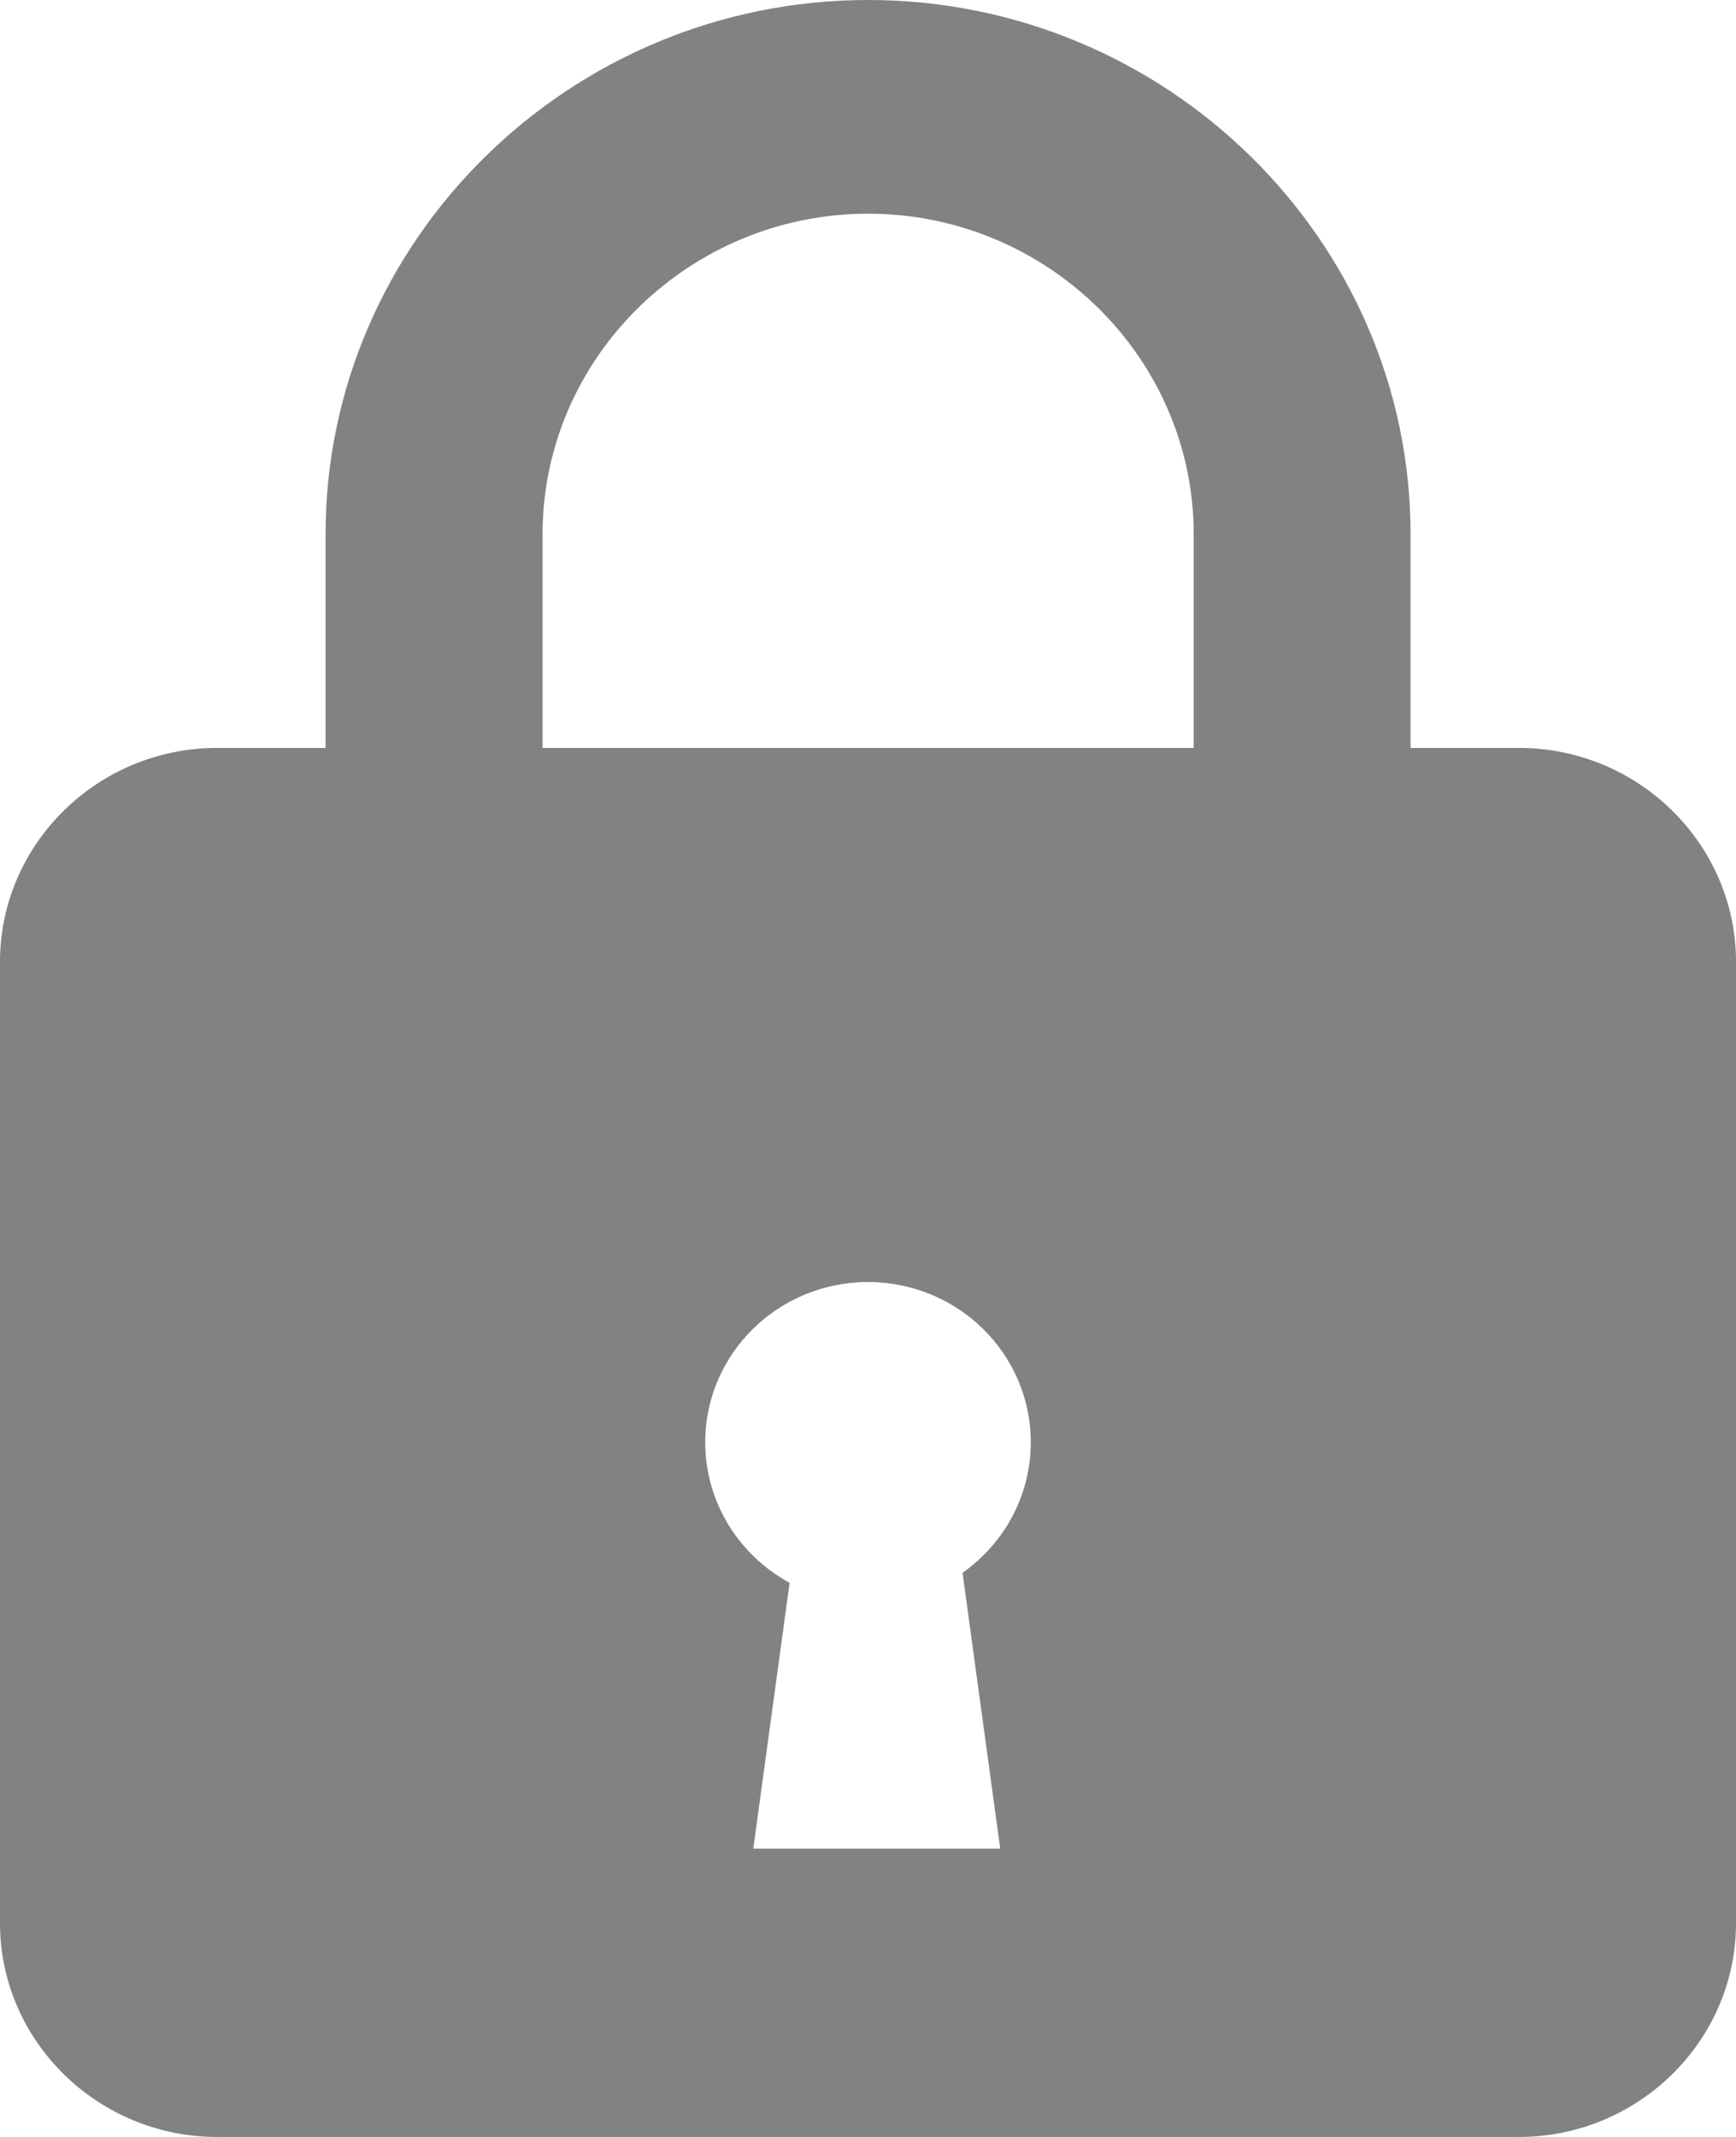 <svg width="13" height="16" xmlns="http://www.w3.org/2000/svg" xmlns:xlink="http://www.w3.org/1999/xlink"><use xlink:href="#path0_fill" fill="#828282"/><defs><path id="path0_fill" d="M11.375 5.6h-.812V4c0-2.2-1.828-4-4.062-4S2.438 1.8 2.438 4v1.6H1.625C.731 5.6 0 6.32 0 7.2v7.2c0 .88.731 1.6 1.625 1.6h9.75c.894 0 1.625-.72 1.625-1.6V7.2c0-.88-.731-1.6-1.625-1.6zm-3.885 8.241H5.641l.272-1.99c-.376-.204-.632-.599-.632-1.052 0-.663.546-1.2 1.219-1.2s1.219.537 1.219 1.2c0 .403-.202.759-.511.977l.282 2.064zM8.938 5.6h-4.875V4c0-1.32 1.097-2.4 2.438-2.4 1.341 0 2.438 1.08 2.438 2.4v1.6z"/></defs></svg>